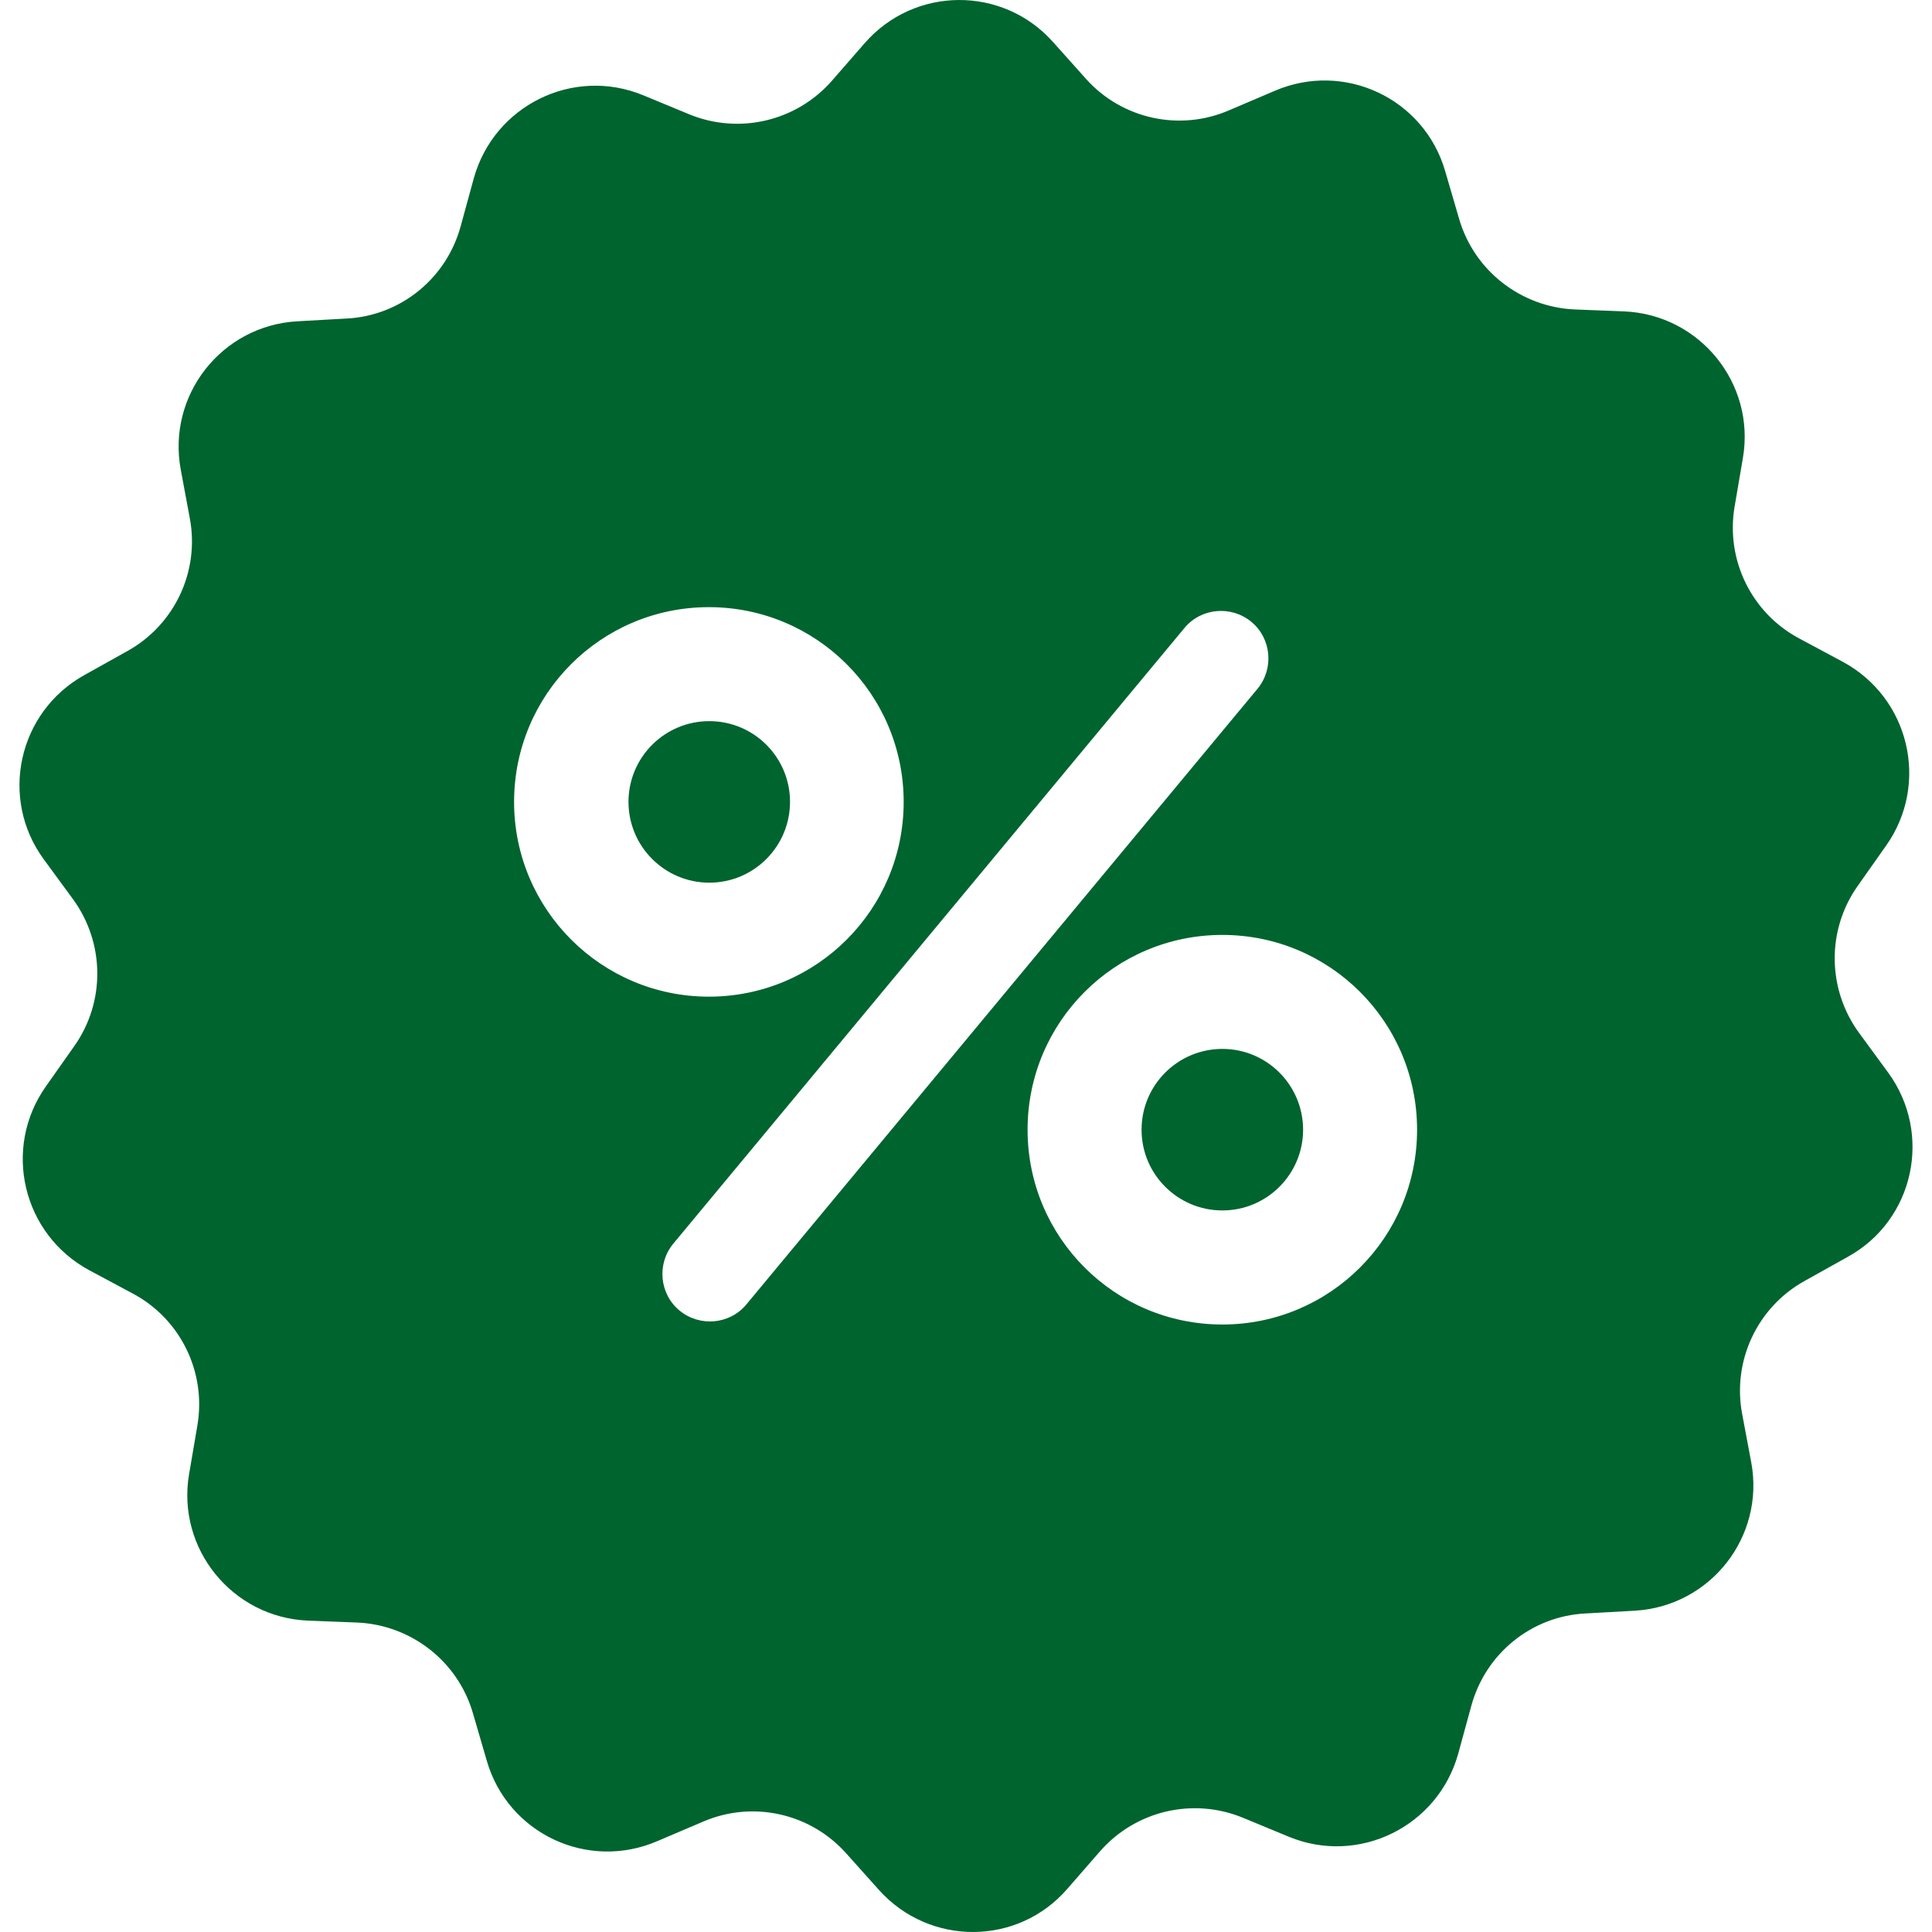 <svg width="23" height="23" viewBox="0 0 23 23" fill="none" xmlns="http://www.w3.org/2000/svg">
<g clip-path="url(#clip0)">
<path d="M8.444 10.508C8.975 10.508 9.405 10.077 9.405 9.546C9.405 9.015 8.975 8.585 8.444 8.585C7.913 8.585 7.482 9.015 7.482 9.546C7.482 10.077 7.913 10.508 8.444 10.508Z" fill="#00642F"/>
<path d="M14.552 14.41C15.082 14.41 15.513 13.98 15.513 13.449C15.513 12.918 15.082 12.487 14.552 12.487C14.021 12.487 13.59 12.918 13.59 13.449C13.59 13.98 14.021 14.41 14.552 14.41Z" fill="#00642F"/>
<path d="M22.479 12.77L22.13 12.294C21.753 11.776 21.743 11.073 22.116 10.546L22.455 10.065C22.973 9.33 22.733 8.307 21.937 7.878L21.418 7.6C20.853 7.298 20.542 6.667 20.65 6.031L20.749 5.451C20.9 4.565 20.235 3.745 19.335 3.707L18.746 3.684C18.105 3.655 17.549 3.222 17.37 2.604L17.205 2.039C16.955 1.172 16.003 0.724 15.174 1.082L14.632 1.313C14.043 1.568 13.354 1.417 12.926 0.936L12.534 0.498C11.936 -0.171 10.885 -0.167 10.291 0.517L9.905 0.96C9.481 1.445 8.797 1.605 8.203 1.36L7.657 1.134C6.822 0.79 5.88 1.257 5.64 2.124L5.484 2.694C5.314 3.316 4.768 3.759 4.127 3.792L3.538 3.825C2.637 3.877 1.987 4.706 2.152 5.592L2.26 6.172C2.378 6.804 2.077 7.44 1.516 7.751L1.002 8.038C0.215 8.477 -0.011 9.504 0.521 10.23L0.87 10.706C1.247 11.224 1.257 11.927 0.884 12.454L0.545 12.935C0.027 13.67 0.267 14.693 1.063 15.122L1.582 15.4C2.147 15.701 2.458 16.333 2.35 16.969L2.251 17.549C2.1 18.435 2.765 19.255 3.665 19.293L4.254 19.316C4.895 19.345 5.451 19.778 5.63 20.395L5.795 20.961C6.045 21.828 6.997 22.276 7.826 21.918L8.368 21.687C8.957 21.432 9.645 21.583 10.074 22.064L10.466 22.502C11.069 23.171 12.12 23.167 12.709 22.483L13.095 22.04C13.519 21.555 14.203 21.395 14.797 21.64L15.343 21.866C16.177 22.21 17.12 21.743 17.36 20.876L17.516 20.306C17.686 19.684 18.232 19.241 18.873 19.208L19.462 19.175C20.363 19.123 21.013 18.294 20.848 17.408L20.739 16.828C20.622 16.196 20.923 15.56 21.484 15.249L21.998 14.962C22.785 14.528 23.011 13.501 22.479 12.77ZM6.12 9.547C6.12 8.265 7.157 7.228 8.439 7.228C9.721 7.228 10.758 8.265 10.758 9.547C10.758 10.828 9.721 11.865 8.439 11.865C7.157 11.865 6.12 10.824 6.12 9.547ZM8.887 15.527C8.689 15.768 8.331 15.8 8.09 15.602C7.85 15.405 7.817 15.046 8.015 14.806L14.099 7.478C14.297 7.237 14.655 7.204 14.896 7.402C15.136 7.6 15.169 7.958 14.971 8.199L8.887 15.527ZM14.552 15.768C13.27 15.768 12.233 14.731 12.233 13.449C12.233 12.167 13.27 11.13 14.552 11.13C15.833 11.13 16.87 12.167 16.87 13.449C16.87 14.731 15.833 15.768 14.552 15.768Z" fill="#00642F"/>
</g>
<defs>
<clipPath id="clip0">
<rect width="23" height="23" fill="white"/>
</clipPath>
</defs>
</svg>

